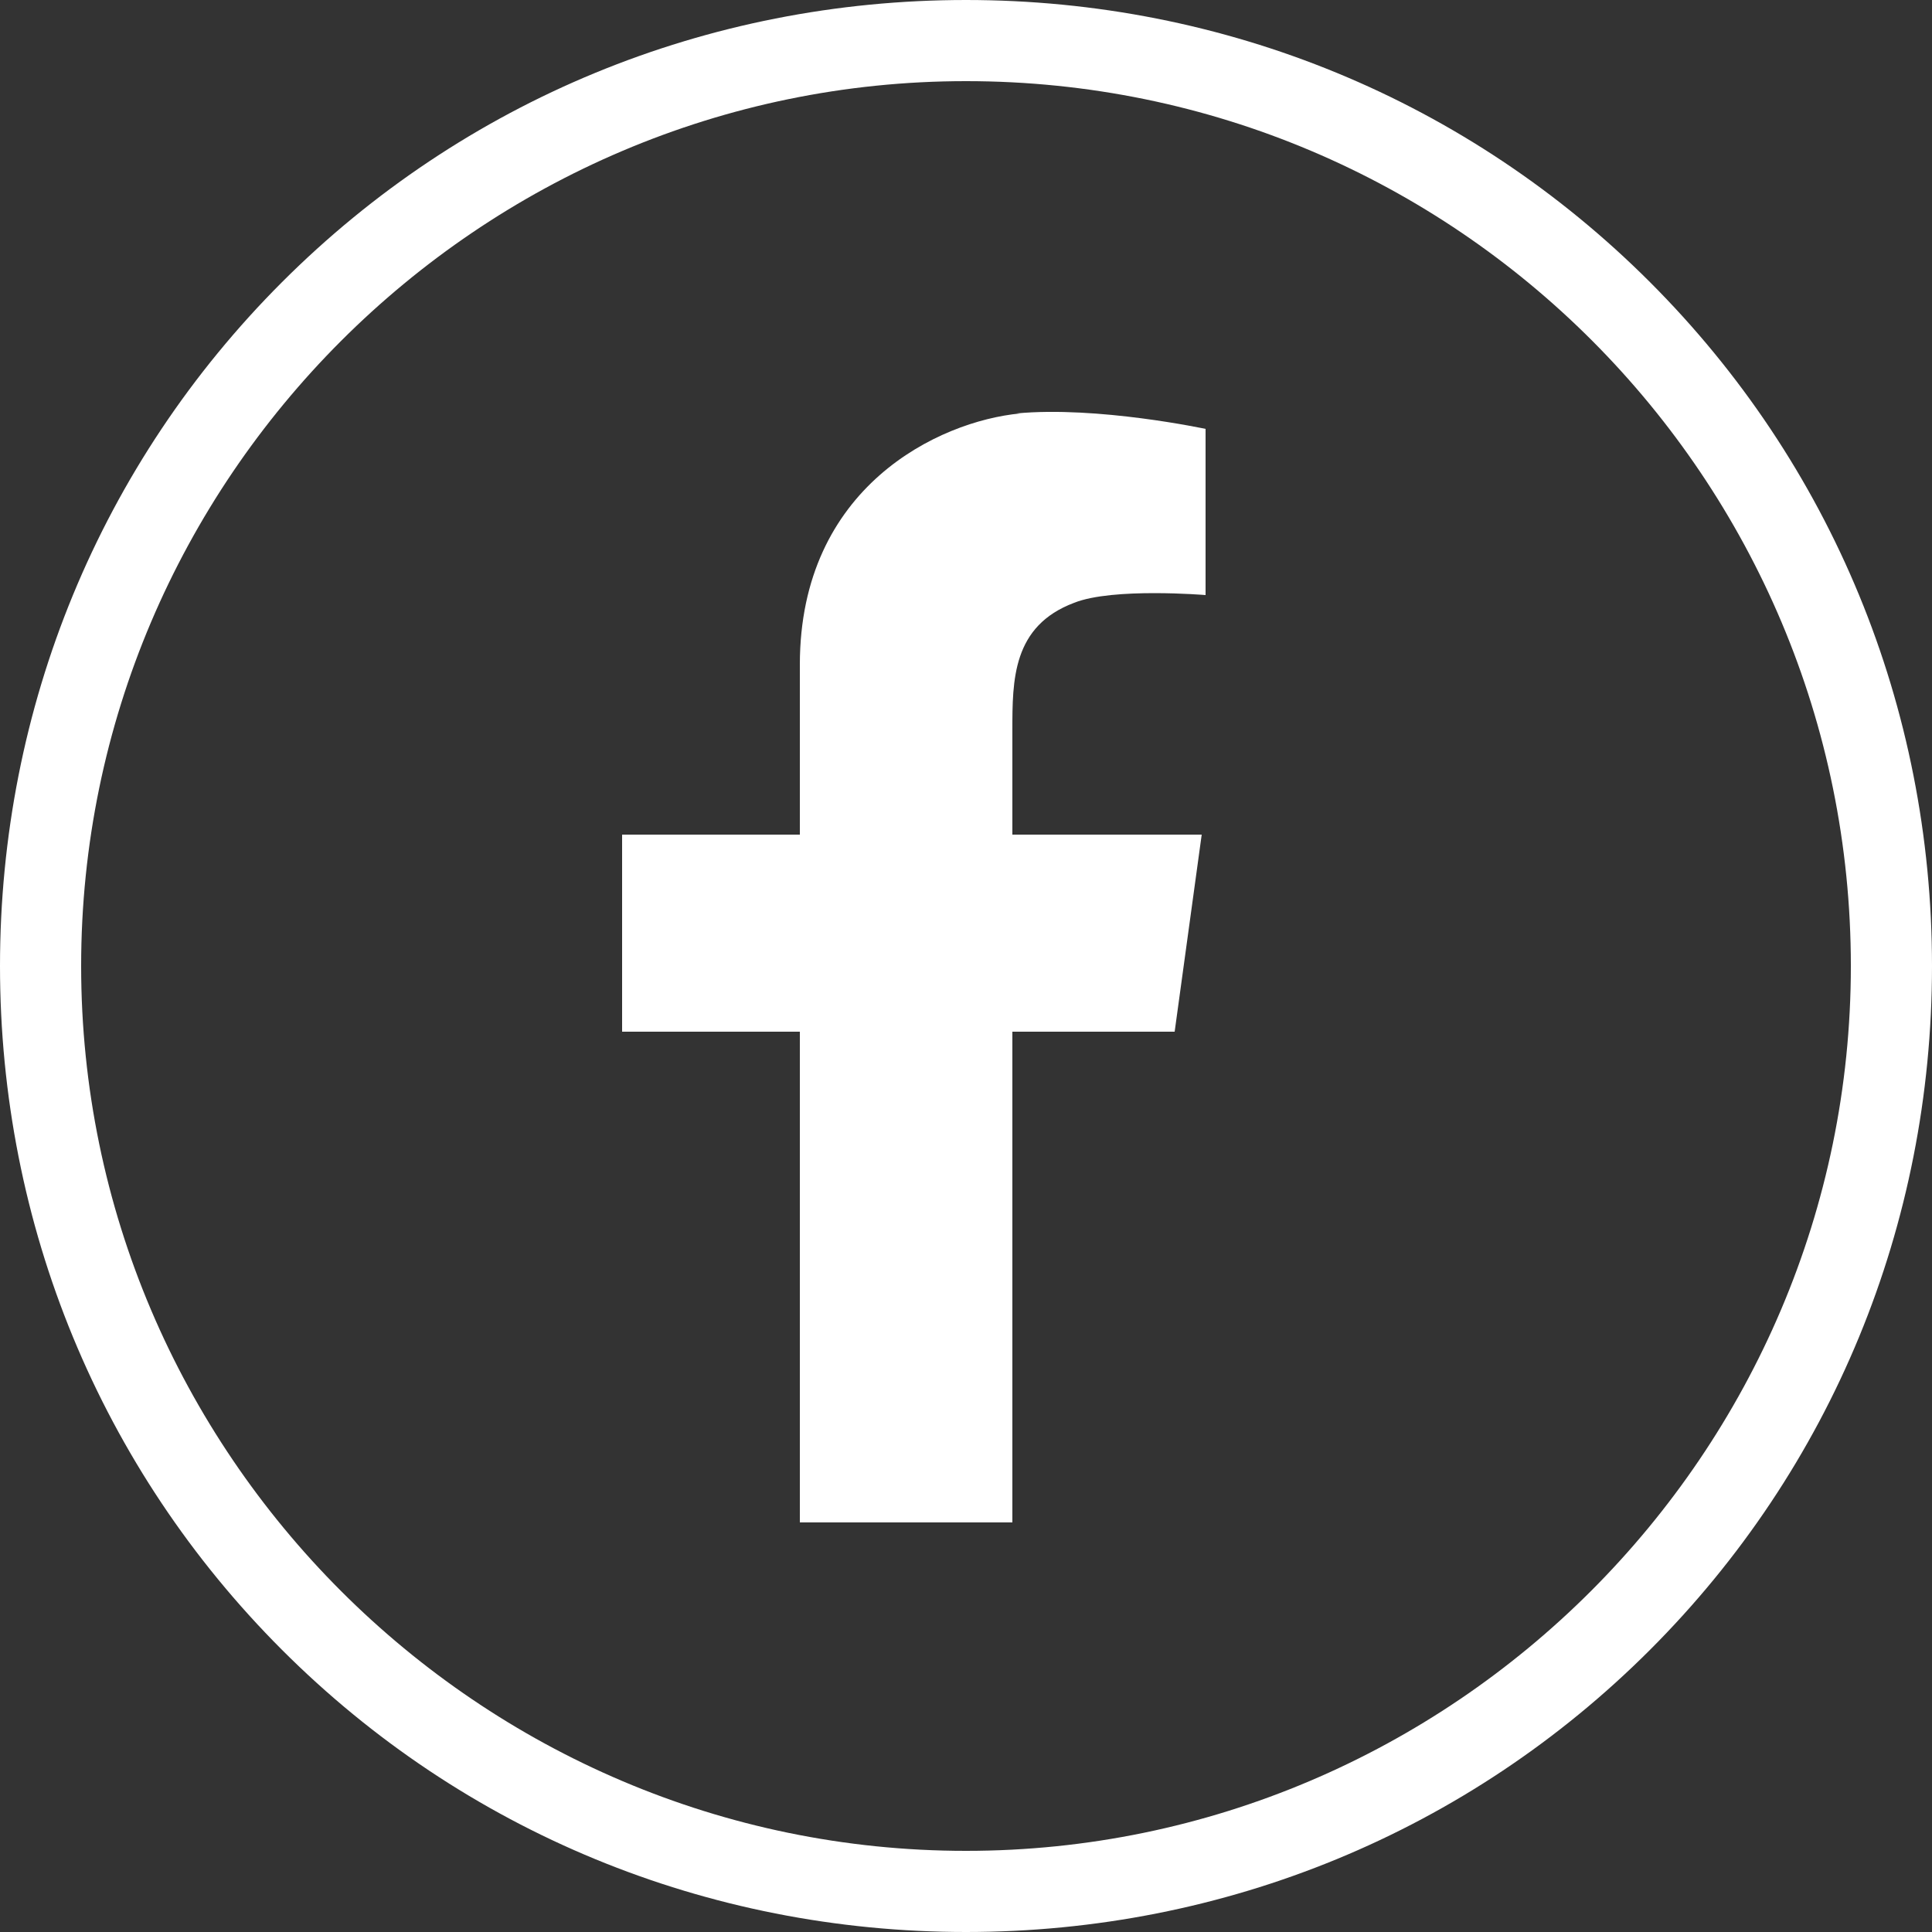 <?xml version="1.0" encoding="UTF-8"?>
<svg xmlns="http://www.w3.org/2000/svg" version="1.1" viewBox="0 0 50 50">
  <rect x="0" y="0" width="50" height="50" fill="#333333" stroke="none"/>
  <defs>
    <style>
      .cls-1 {
        fill: #fff;
      }
    </style>
  </defs>
  <!-- Generator: Adobe Illustrator 28.6.0, SVG Export Plug-In . SVG Version: 1.2.0 Build 709)  -->
  <g>
    <g id="Layer_1">
      <g id="Layer_1-2" data-name="Layer_1">
        <g>
          <path class="cls-1" d="M26.4,10.7c-2.1.2-5.7,1.9-5.7,6.5v4.4h-4.6v5.1h4.6v12.7h5.5v-12.7h4.2l.7-5.1h-4.9v-2.7c0-1.3,0-2.7,1.6-3.3,1-.4,3.4-.2,3.4-.2v-4.3s-2.8-.6-4.9-.4h0Z"/>
          <path class="cls-1" d="M25,50c-6.7,0-13-2.6-17.7-7.3C2.6,38,0,31.7,0,25S2.6,12,7.3,7.3C12,2.6,18.3,0,25,0s13,2.6,17.7,7.3c4.7,4.7,7.3,11,7.3,17.7s-2.6,13-7.3,17.7-11,7.3-17.7,7.3ZM25,2.1C12.4,2.1,2.1,12.4,2.1,25s10.3,22.9,22.9,22.9,22.9-10.3,22.9-22.9S37.7,2.1,25,2.1Z"/>
        </g>
      </g>
    </g>
  </g>
</svg>